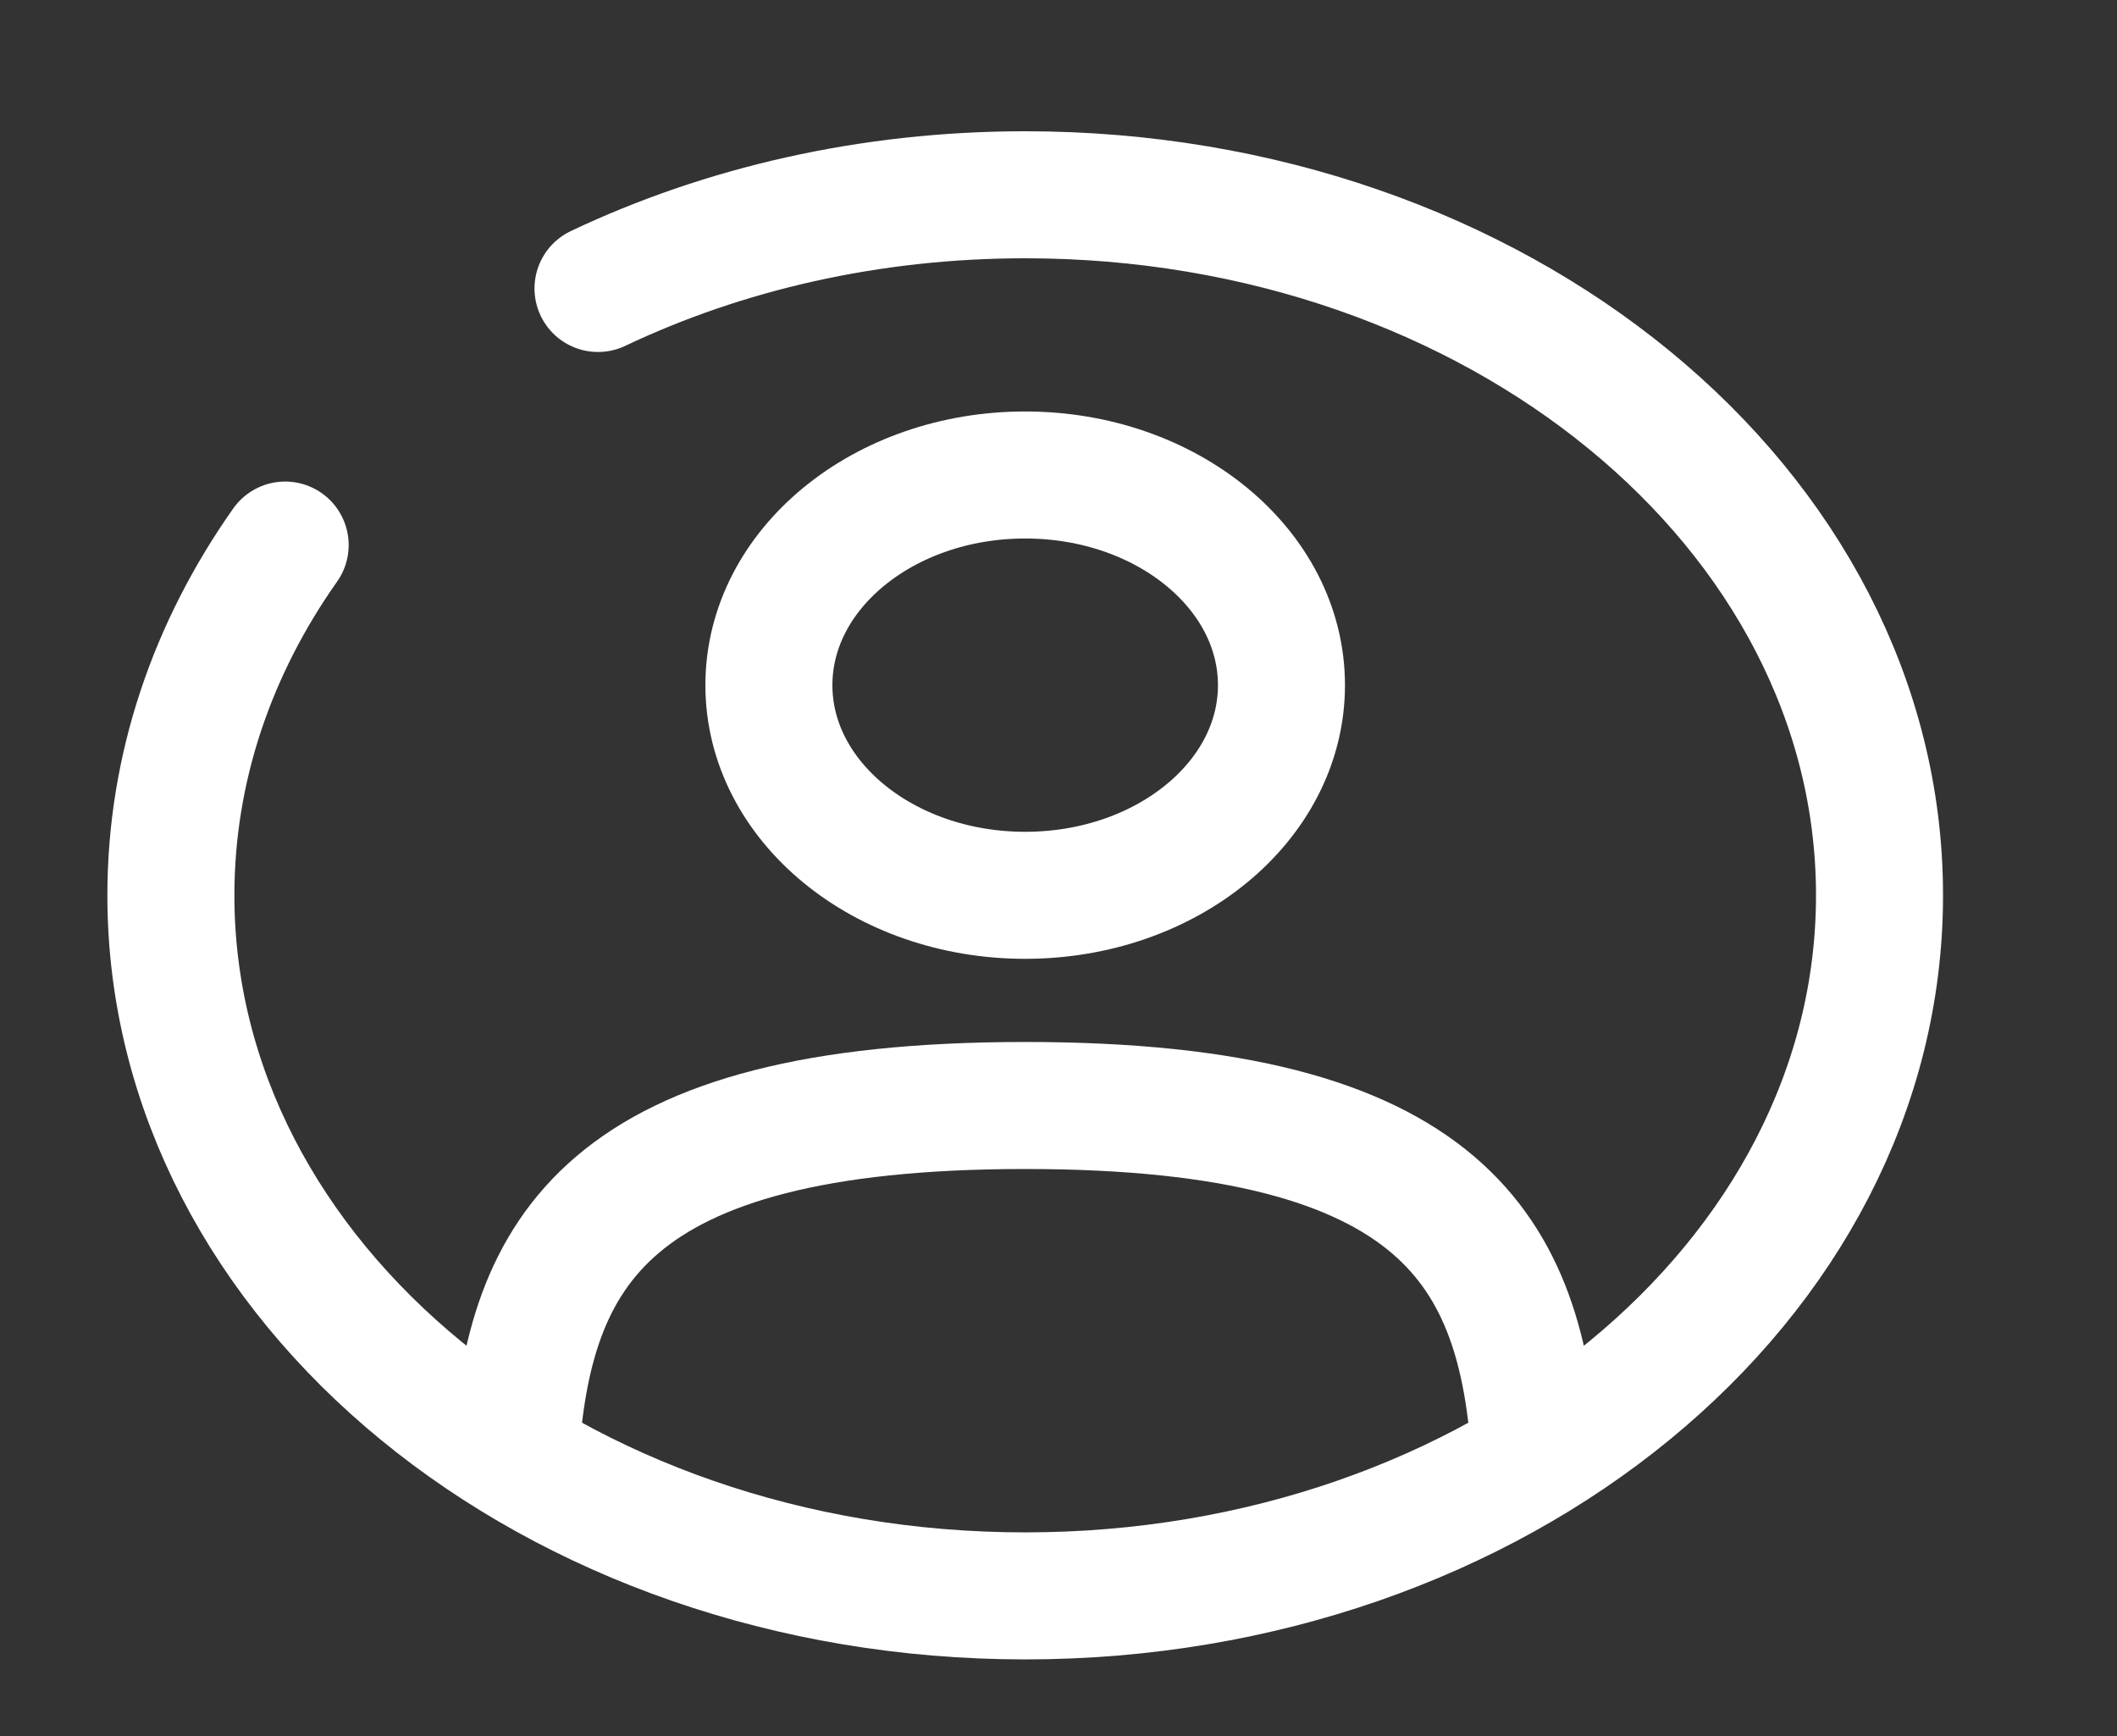 <svg width="50" height="41" viewBox="0 0 50 41" fill="none" xmlns="http://www.w3.org/2000/svg">
<rect x="0" y="0" width="50" height="41" fill="#333333" stroke="none"/>
<path d="M24.213 21.145C27.556 21.145 30.266 18.923 30.266 16.182C30.266 13.44 27.556 11.218 24.213 11.218C20.87 11.218 18.16 13.44 18.16 16.182C18.16 18.923 20.87 21.145 24.213 21.145Z" stroke="white" stroke-width="3"/>
<path d="M36.257 34.382C35.936 29.598 34.15 26.109 24.213 26.109C14.276 26.109 12.49 29.598 12.169 34.382" stroke="white" stroke-width="3" stroke-linecap="round"/>
<path d="M14.124 6.813C17.092 5.405 20.538 4.6 24.213 4.6C35.357 4.6 44.391 12.007 44.391 21.145C44.391 30.283 35.357 37.691 24.213 37.691C13.069 37.691 4.036 30.283 4.036 21.145C4.036 18.132 5.018 15.306 6.735 12.873" stroke="white" stroke-width="3" stroke-linecap="round"/>
</svg>
